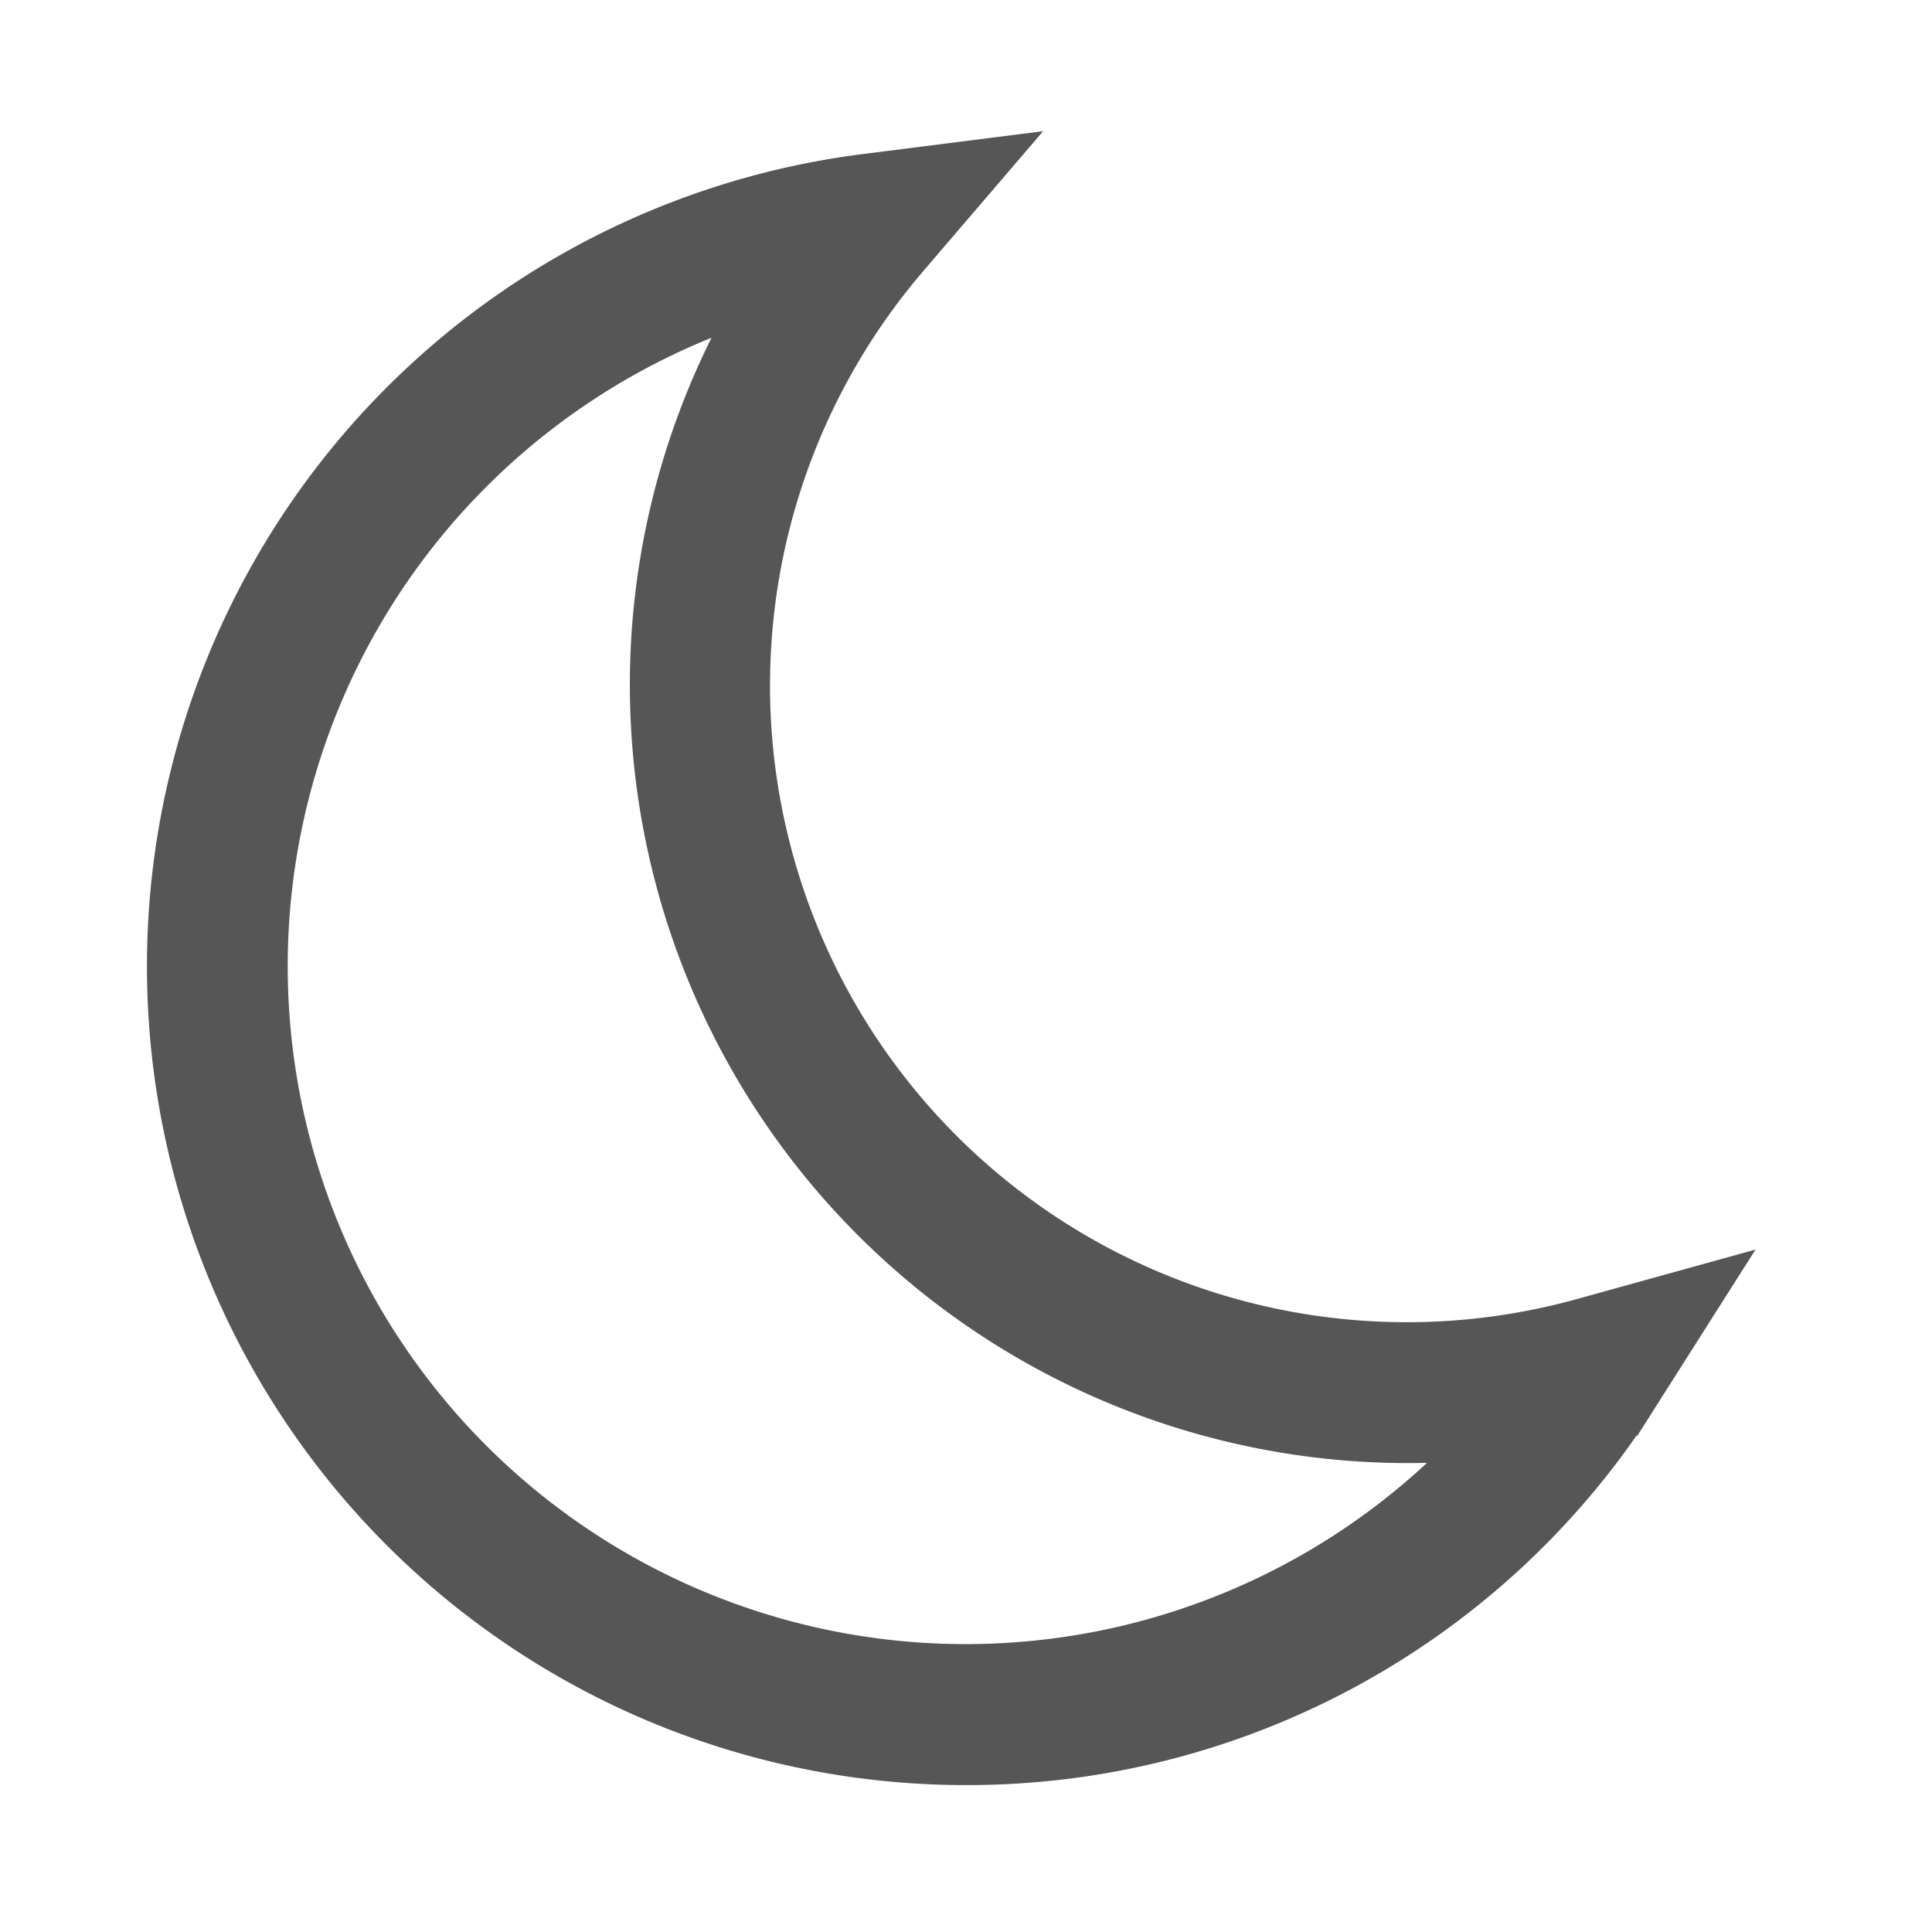 <?xml version="1.0" encoding="utf-8"?>
<svg width="40px" height="40px" viewBox="0 0 24 24" xmlns="http://www.w3.org/2000/svg">
    <path d="M12 21.8a9.796 9.796 0 0 1-1.245-19.513l1.286-.163-.843.984a8.285 8.285 0 0 0 8.519 13.383l1.252-.347-.696 1.096A9.755 9.755 0 0 1 12 21.8zM9.647 3.526a8.796 8.796 0 1 0 9.031 14.196 9.048 9.048 0 0 1-1.178.078A9.293 9.293 0 0 1 9.647 3.526z"
          stroke="#565656" stroke-width="0.75" fill="#565656"/>
    <path fill="none" d="M0 0h24v24H0z"/>
</svg>
